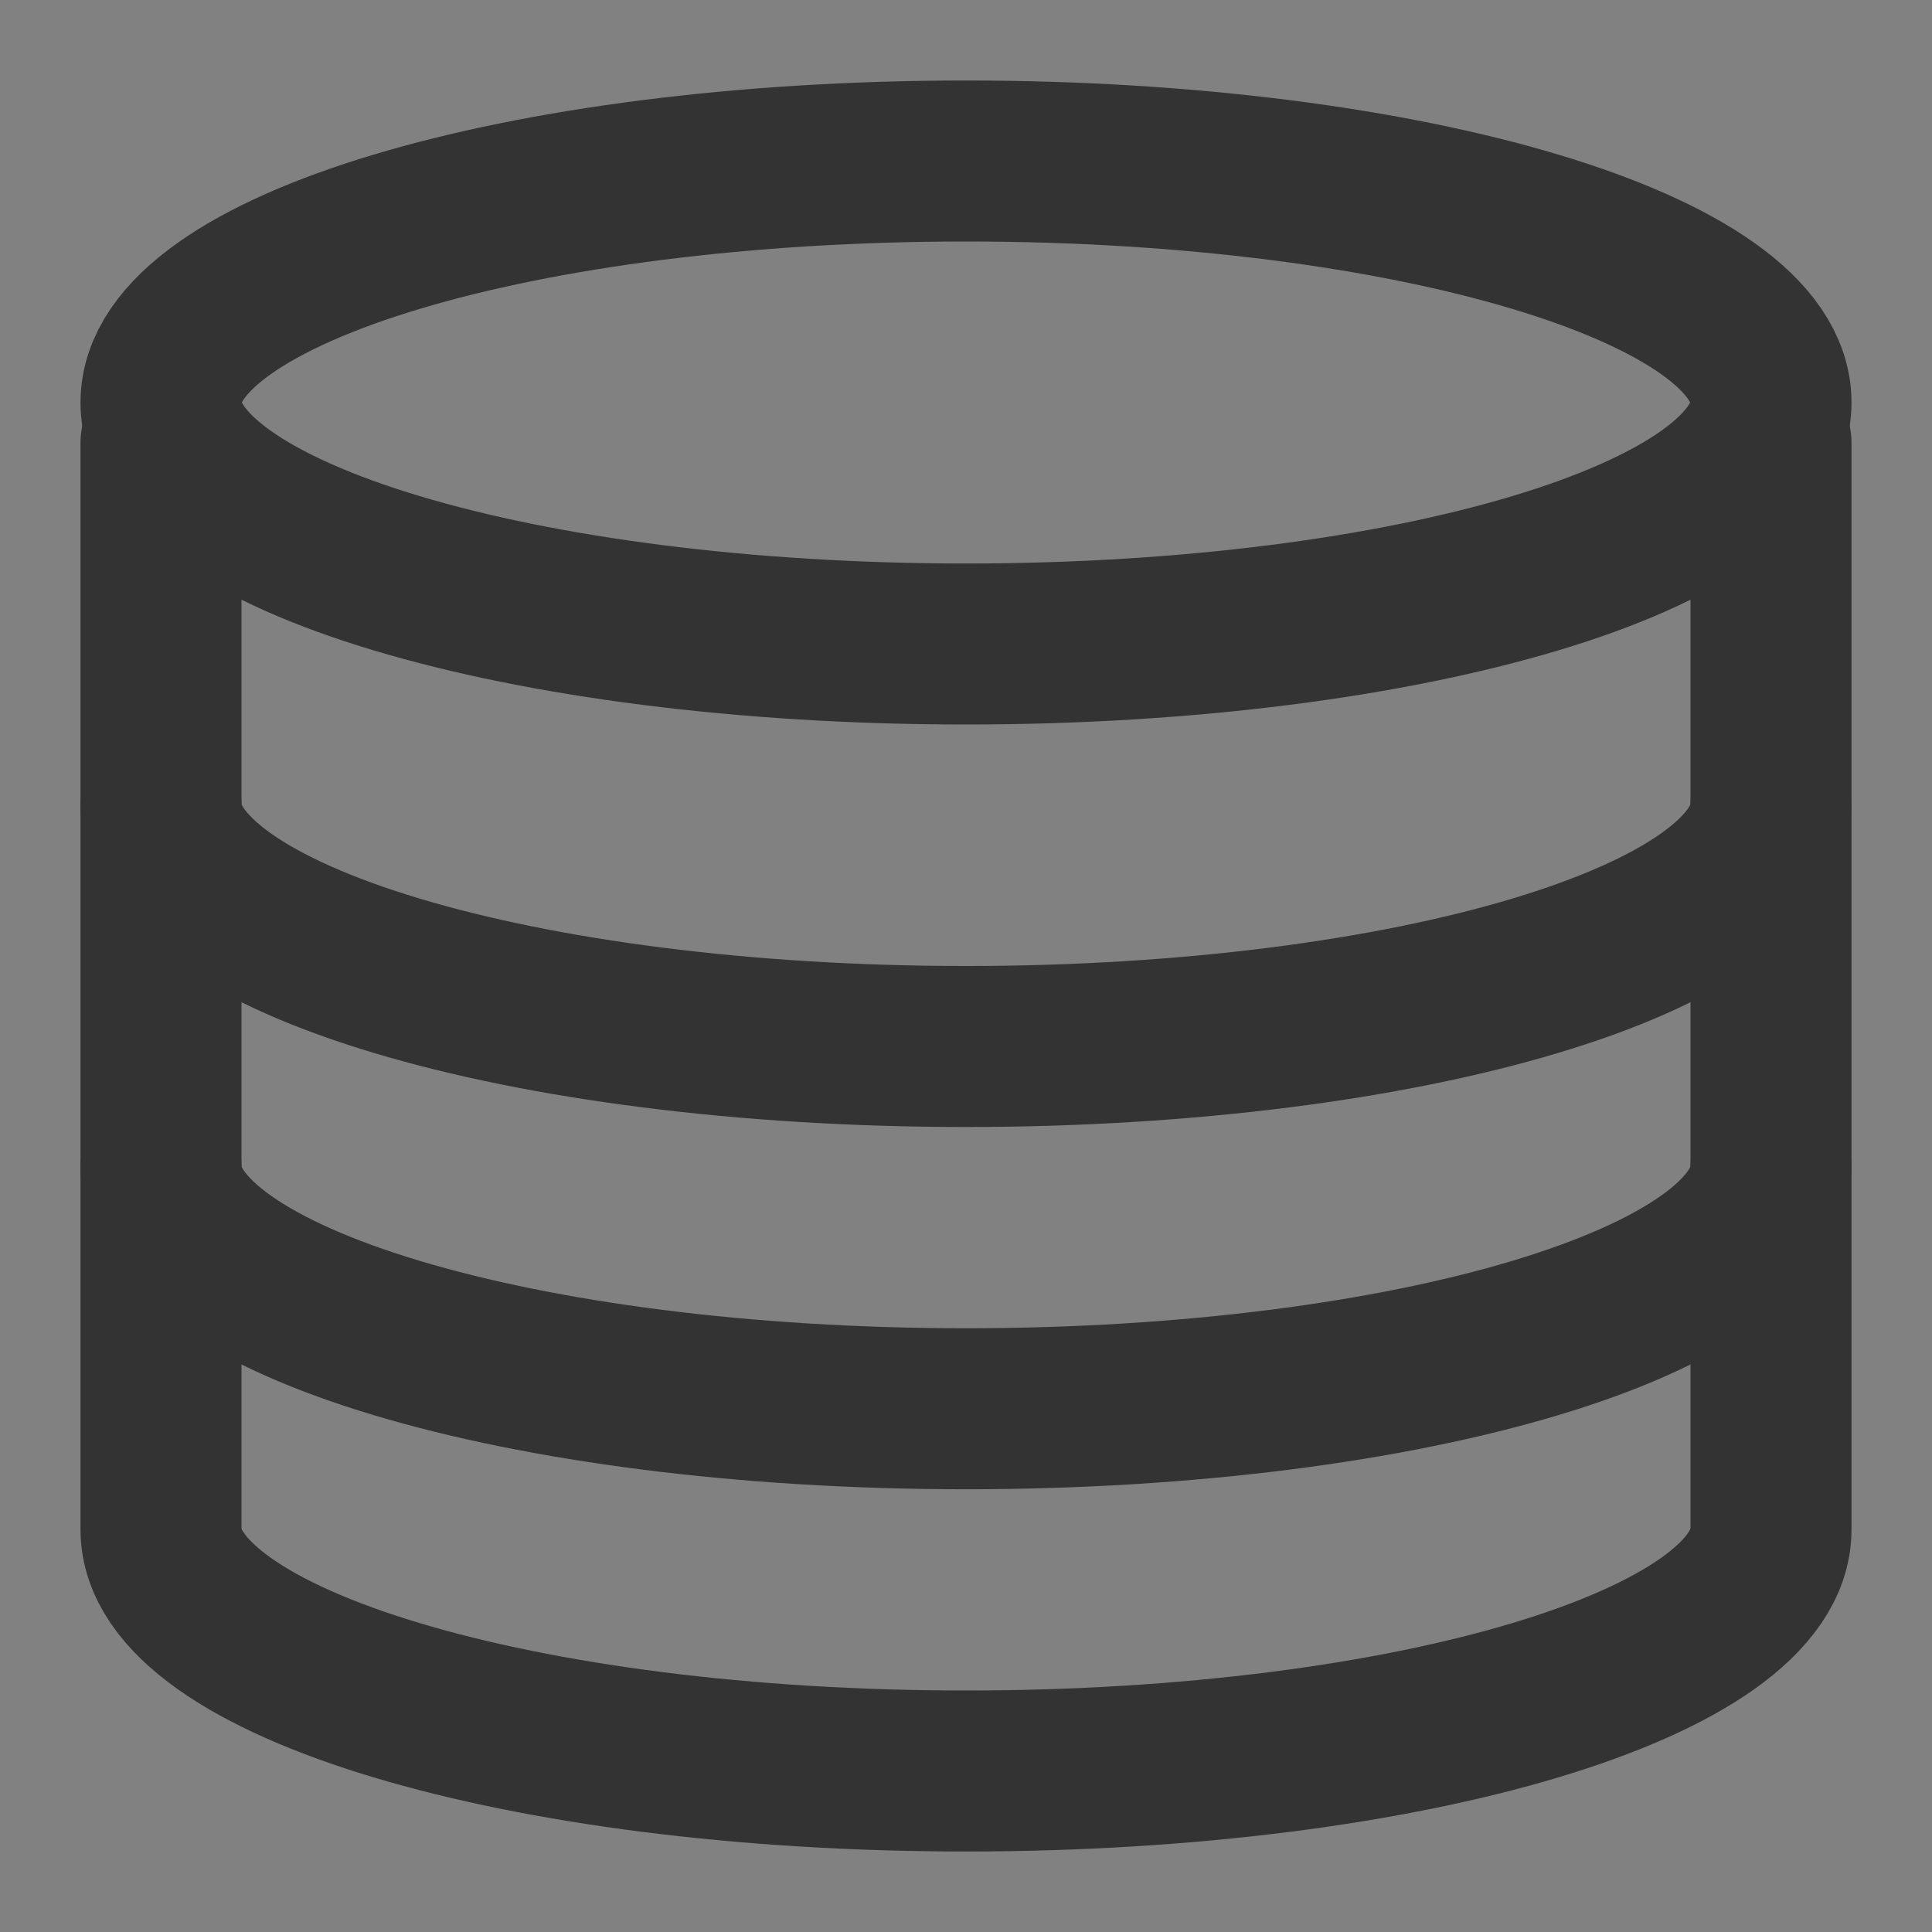 <svg width="24" height="24" viewBox="0 0 24 24" fill="none" xmlns="http://www.w3.org/2000/svg">
<rect x="0" y="0" width="24" height="24" fill="#808080" stroke="none"/>
<g clip-path="url(#clip0_201_43684)">
<path d="M24 0H0V24H24V0Z" fill="white" fill-opacity="0.01"/>
<path d="M22 5.5C22 5.5 22 18.031 22 19C22 20.657 17.523 22 12 22C6.477 22 2 20.657 2 19C2 18.071 2 5.5 2 5.5" stroke="#333333" stroke-width="2" stroke-linecap="round" stroke-linejoin="round"/>
<path d="M22 14.5C22 16.157 17.523 17.5 12 17.5C6.477 17.5 2 16.157 2 14.5" stroke="#333333" stroke-width="2" stroke-linecap="round" stroke-linejoin="round"/>
<path d="M22 10C22 11.657 17.523 13 12 13C6.477 13 2 11.657 2 10" stroke="#333333" stroke-width="2" stroke-linecap="round" stroke-linejoin="round"/>
<path d="M12 8C17.523 8 22 6.657 22 5C22 3.343 17.523 2 12 2C6.477 2 2 3.343 2 5C2 6.657 6.477 8 12 8Z" stroke="#333333" stroke-width="2" stroke-linecap="round" stroke-linejoin="round"/>
</g>
<defs>
<clipPath id="clip0_201_43684">
<rect width="24" height="24" fill="white"/>
</clipPath>
</defs>
</svg>
